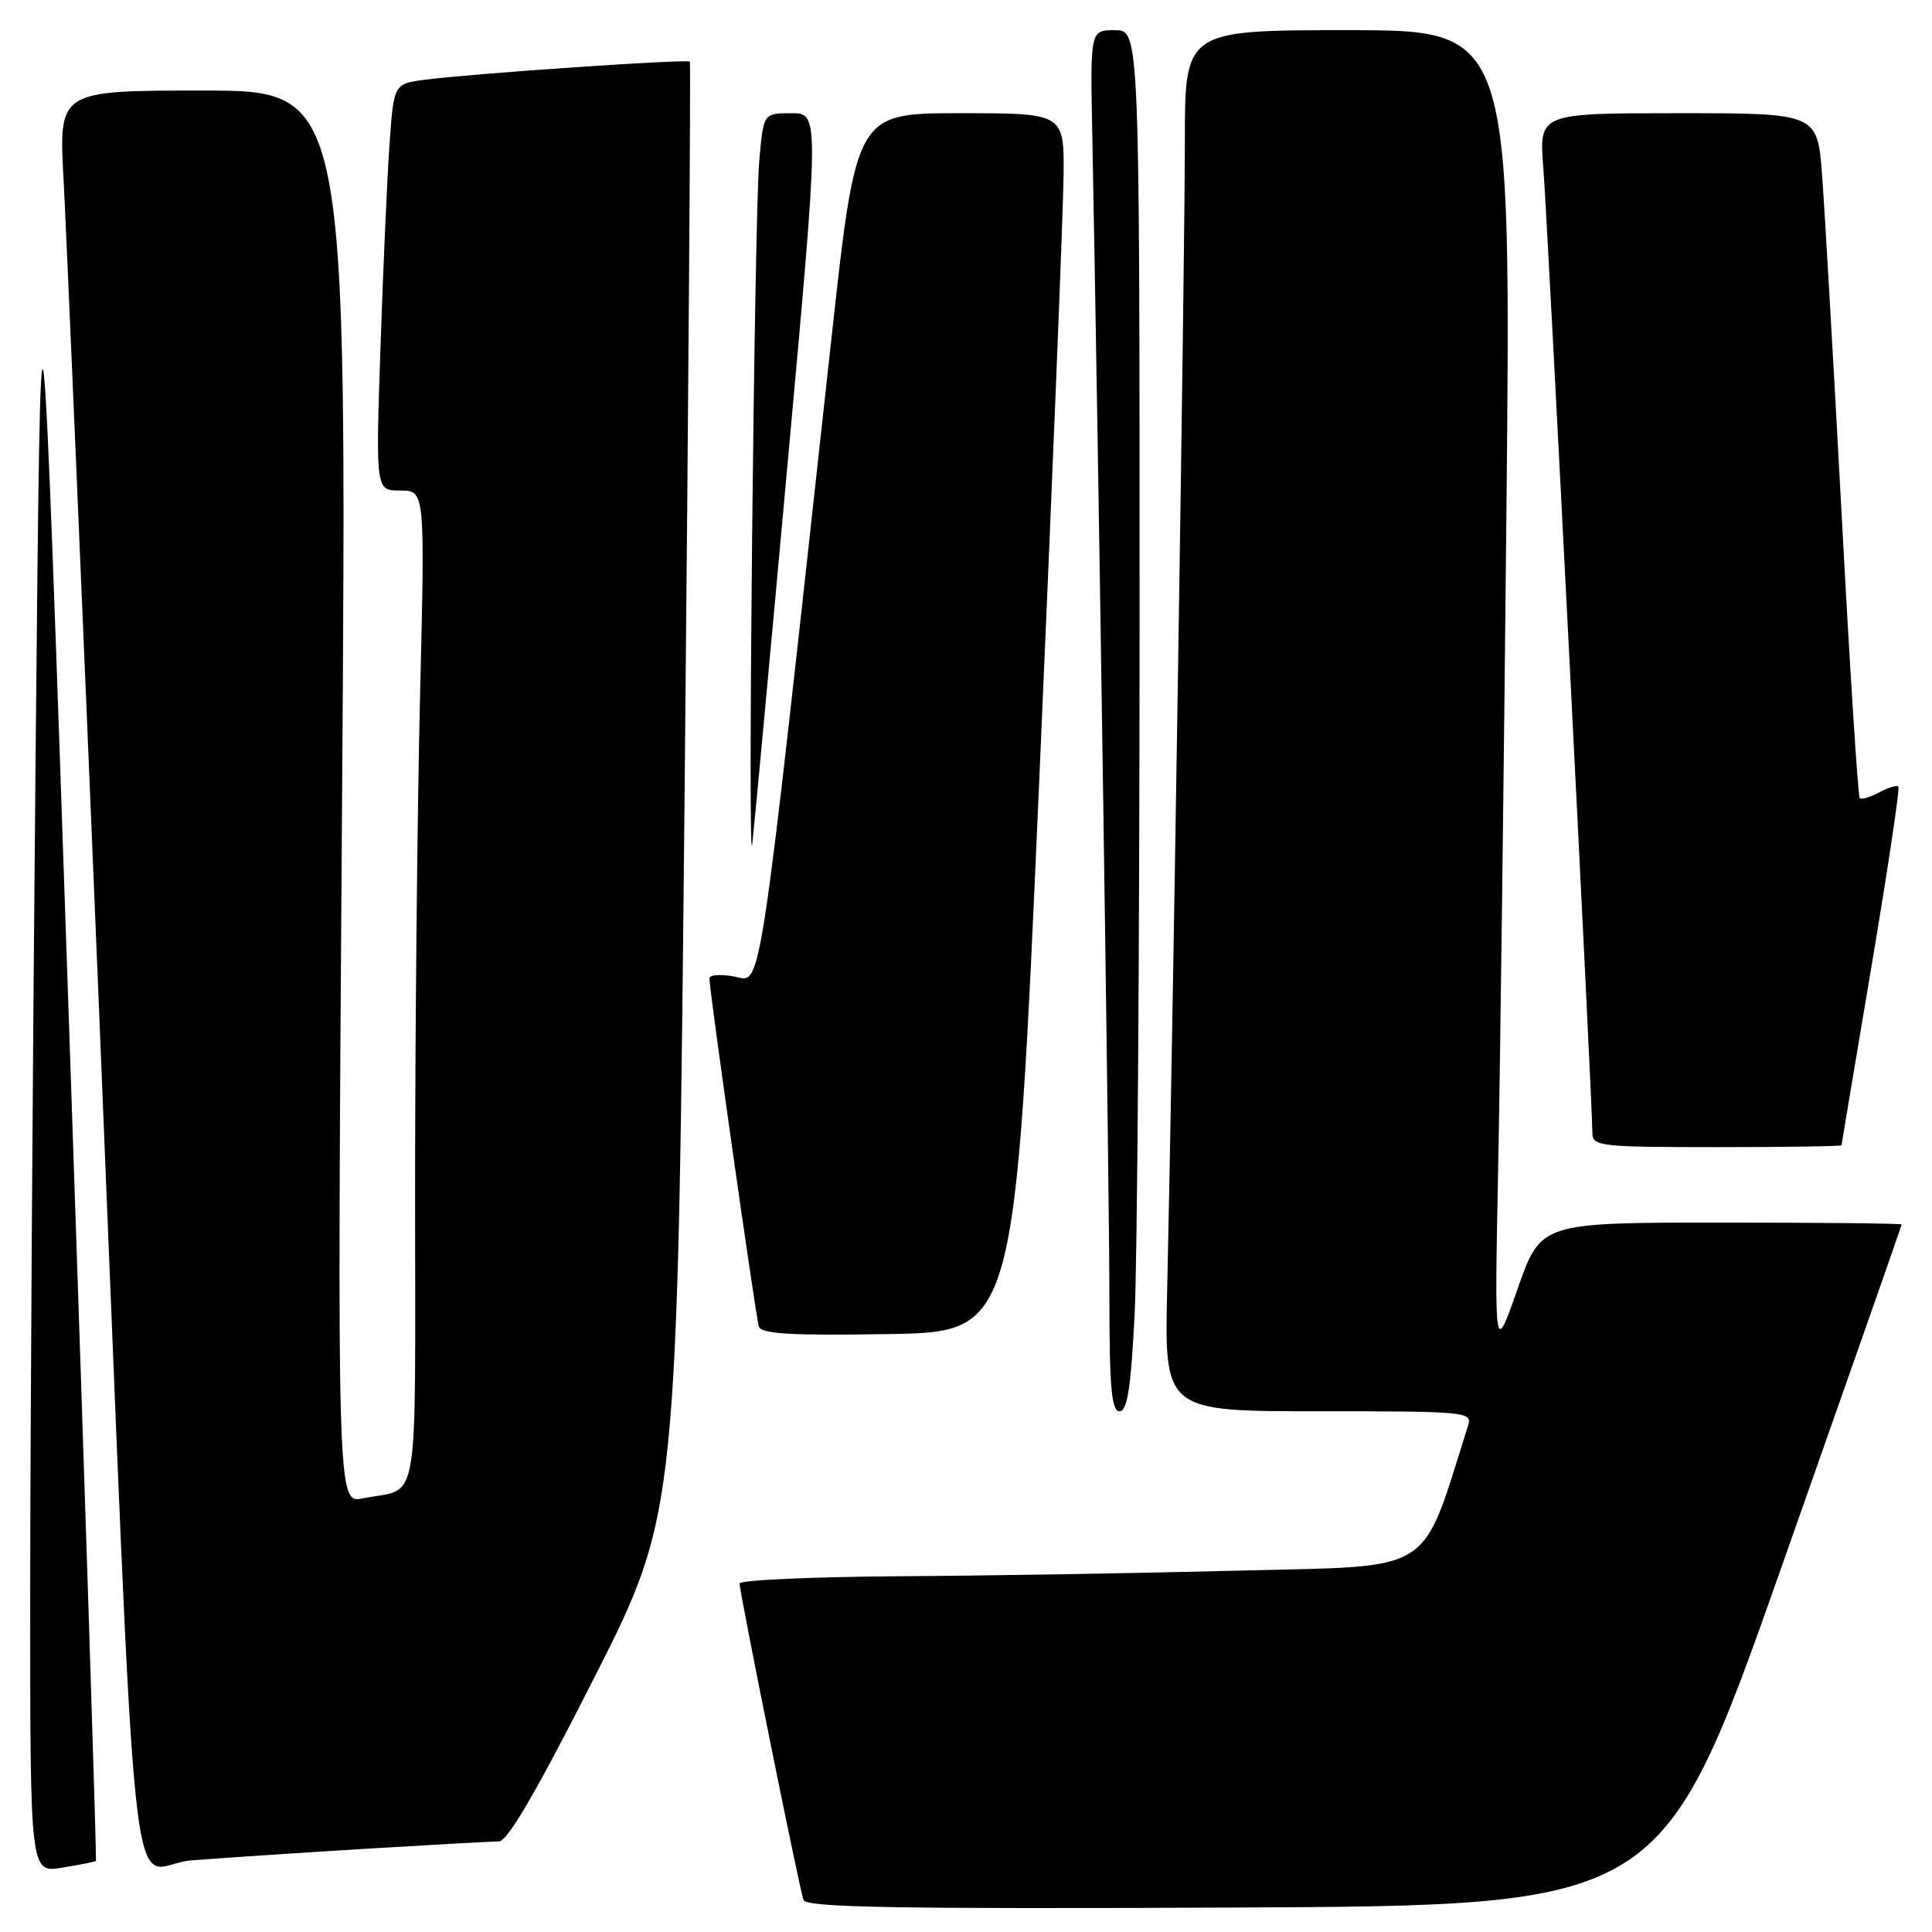<?xml version="1.0" encoding="UTF-8" standalone="no"?>
<!DOCTYPE svg PUBLIC "-//W3C//DTD SVG 1.1//EN" "http://www.w3.org/Graphics/SVG/1.1/DTD/svg11.dtd" >
<svg xmlns="http://www.w3.org/2000/svg" xmlns:xlink="http://www.w3.org/1999/xlink" version="1.1" viewBox="0 0 256 256">
 <g >
 <path fill="currentColor"
d=" M 236.11 207.50 C 244.83 182.75 251.98 162.39 251.98 162.25 C 251.99 162.11 241.24 162.00 228.08 162.00 C 204.17 162.00 204.17 162.00 201.10 170.75 C 198.03 179.50 198.03 179.50 198.50 155.50 C 198.77 142.30 199.27 102.81 199.61 67.75 C 200.24 4.00 200.24 4.00 178.62 4.00 C 157.00 4.00 157.00 4.00 157.00 18.75 C 157.01 33.67 155.35 140.82 154.66 170.75 C 154.28 187.00 154.28 187.00 174.71 187.00 C 194.41 187.00 195.11 187.07 194.52 188.92 C 188.18 208.91 190.48 207.44 164.41 208.11 C 151.26 208.45 130.94 208.79 119.25 208.86 C 107.56 208.94 98.00 209.37 98.00 209.82 C 98.00 211.05 105.93 250.30 106.47 251.76 C 106.85 252.75 118.80 252.96 163.59 252.76 C 220.24 252.50 220.24 252.50 236.11 207.50 Z  M 12.71 246.59 C 12.83 246.49 11.24 196.93 9.17 136.45 C 5.42 26.50 5.42 26.50 4.71 101.00 C 4.32 141.98 4.00 191.85 4.00 211.84 C 4.00 248.18 4.00 248.18 8.25 247.47 C 10.59 247.09 12.60 246.69 12.71 246.59 Z  M 48.48 244.97 C 57.27 244.44 65.21 244.00 66.11 244.00 C 67.25 244.00 71.14 237.31 78.77 222.25 C 89.78 200.50 89.78 200.50 90.72 104.50 C 91.23 51.70 91.54 8.35 91.41 8.17 C 91.14 7.79 62.78 9.73 56.34 10.56 C 52.17 11.10 52.17 11.10 51.60 19.30 C 51.29 23.81 50.75 35.94 50.41 46.25 C 49.78 65.00 49.78 65.00 53.05 65.00 C 56.32 65.00 56.32 65.00 55.66 92.16 C 55.30 107.10 55.00 136.77 55.00 158.10 C 55.00 201.24 55.73 197.00 48.08 198.54 C 44.67 199.23 44.67 199.23 45.33 105.62 C 45.98 12.00 45.98 12.00 26.88 12.00 C 7.78 12.00 7.78 12.00 8.42 23.75 C 8.77 30.21 10.84 78.47 13.01 131.00 C 18.43 262.22 16.82 247.17 25.35 246.51 C 29.28 246.20 39.69 245.51 48.48 244.97 Z  M 150.34 174.25 C 150.70 167.24 150.99 126.06 151.00 82.75 C 151.00 4.00 151.00 4.00 147.73 4.00 C 144.46 4.00 144.46 4.00 144.73 17.75 C 145.52 57.92 147.01 158.53 147.00 171.75 C 147.00 183.86 147.28 187.00 148.35 187.00 C 149.37 187.00 149.85 183.94 150.34 174.25 Z  M 137.68 104.00 C 139.43 64.12 140.89 27.79 140.93 23.25 C 141.00 15.00 141.00 15.00 127.22 15.00 C 113.45 15.00 113.45 15.00 110.18 44.75 C 100.35 134.27 100.99 130.09 97.31 129.40 C 95.49 129.06 94.00 129.16 94.00 129.64 C 93.99 131.20 100.14 174.47 100.55 175.77 C 100.86 176.75 104.83 176.99 117.73 176.77 C 134.50 176.50 134.50 176.50 137.68 104.00 Z  M 244.01 151.75 C 244.02 151.61 245.81 140.95 247.98 128.05 C 250.15 115.15 251.76 104.42 251.55 104.22 C 251.34 104.01 250.19 104.36 249.00 105.00 C 247.81 105.64 246.65 105.98 246.42 105.75 C 246.20 105.53 245.12 88.73 244.04 68.42 C 242.95 48.12 241.78 27.79 241.44 23.25 C 240.82 15.00 240.82 15.00 222.37 15.00 C 203.92 15.00 203.92 15.00 204.50 22.25 C 205.05 29.17 211.00 146.17 211.00 150.11 C 211.00 151.89 211.98 152.00 227.50 152.00 C 236.57 152.00 244.01 151.89 244.01 151.75 Z  M 104.35 61.56 C 108.59 15.00 108.59 15.00 104.87 15.00 C 101.16 15.00 101.16 15.00 100.61 21.25 C 99.95 28.68 99.04 117.16 99.68 111.81 C 99.92 109.78 102.02 87.17 104.35 61.56 Z "/>
</g>
</svg>